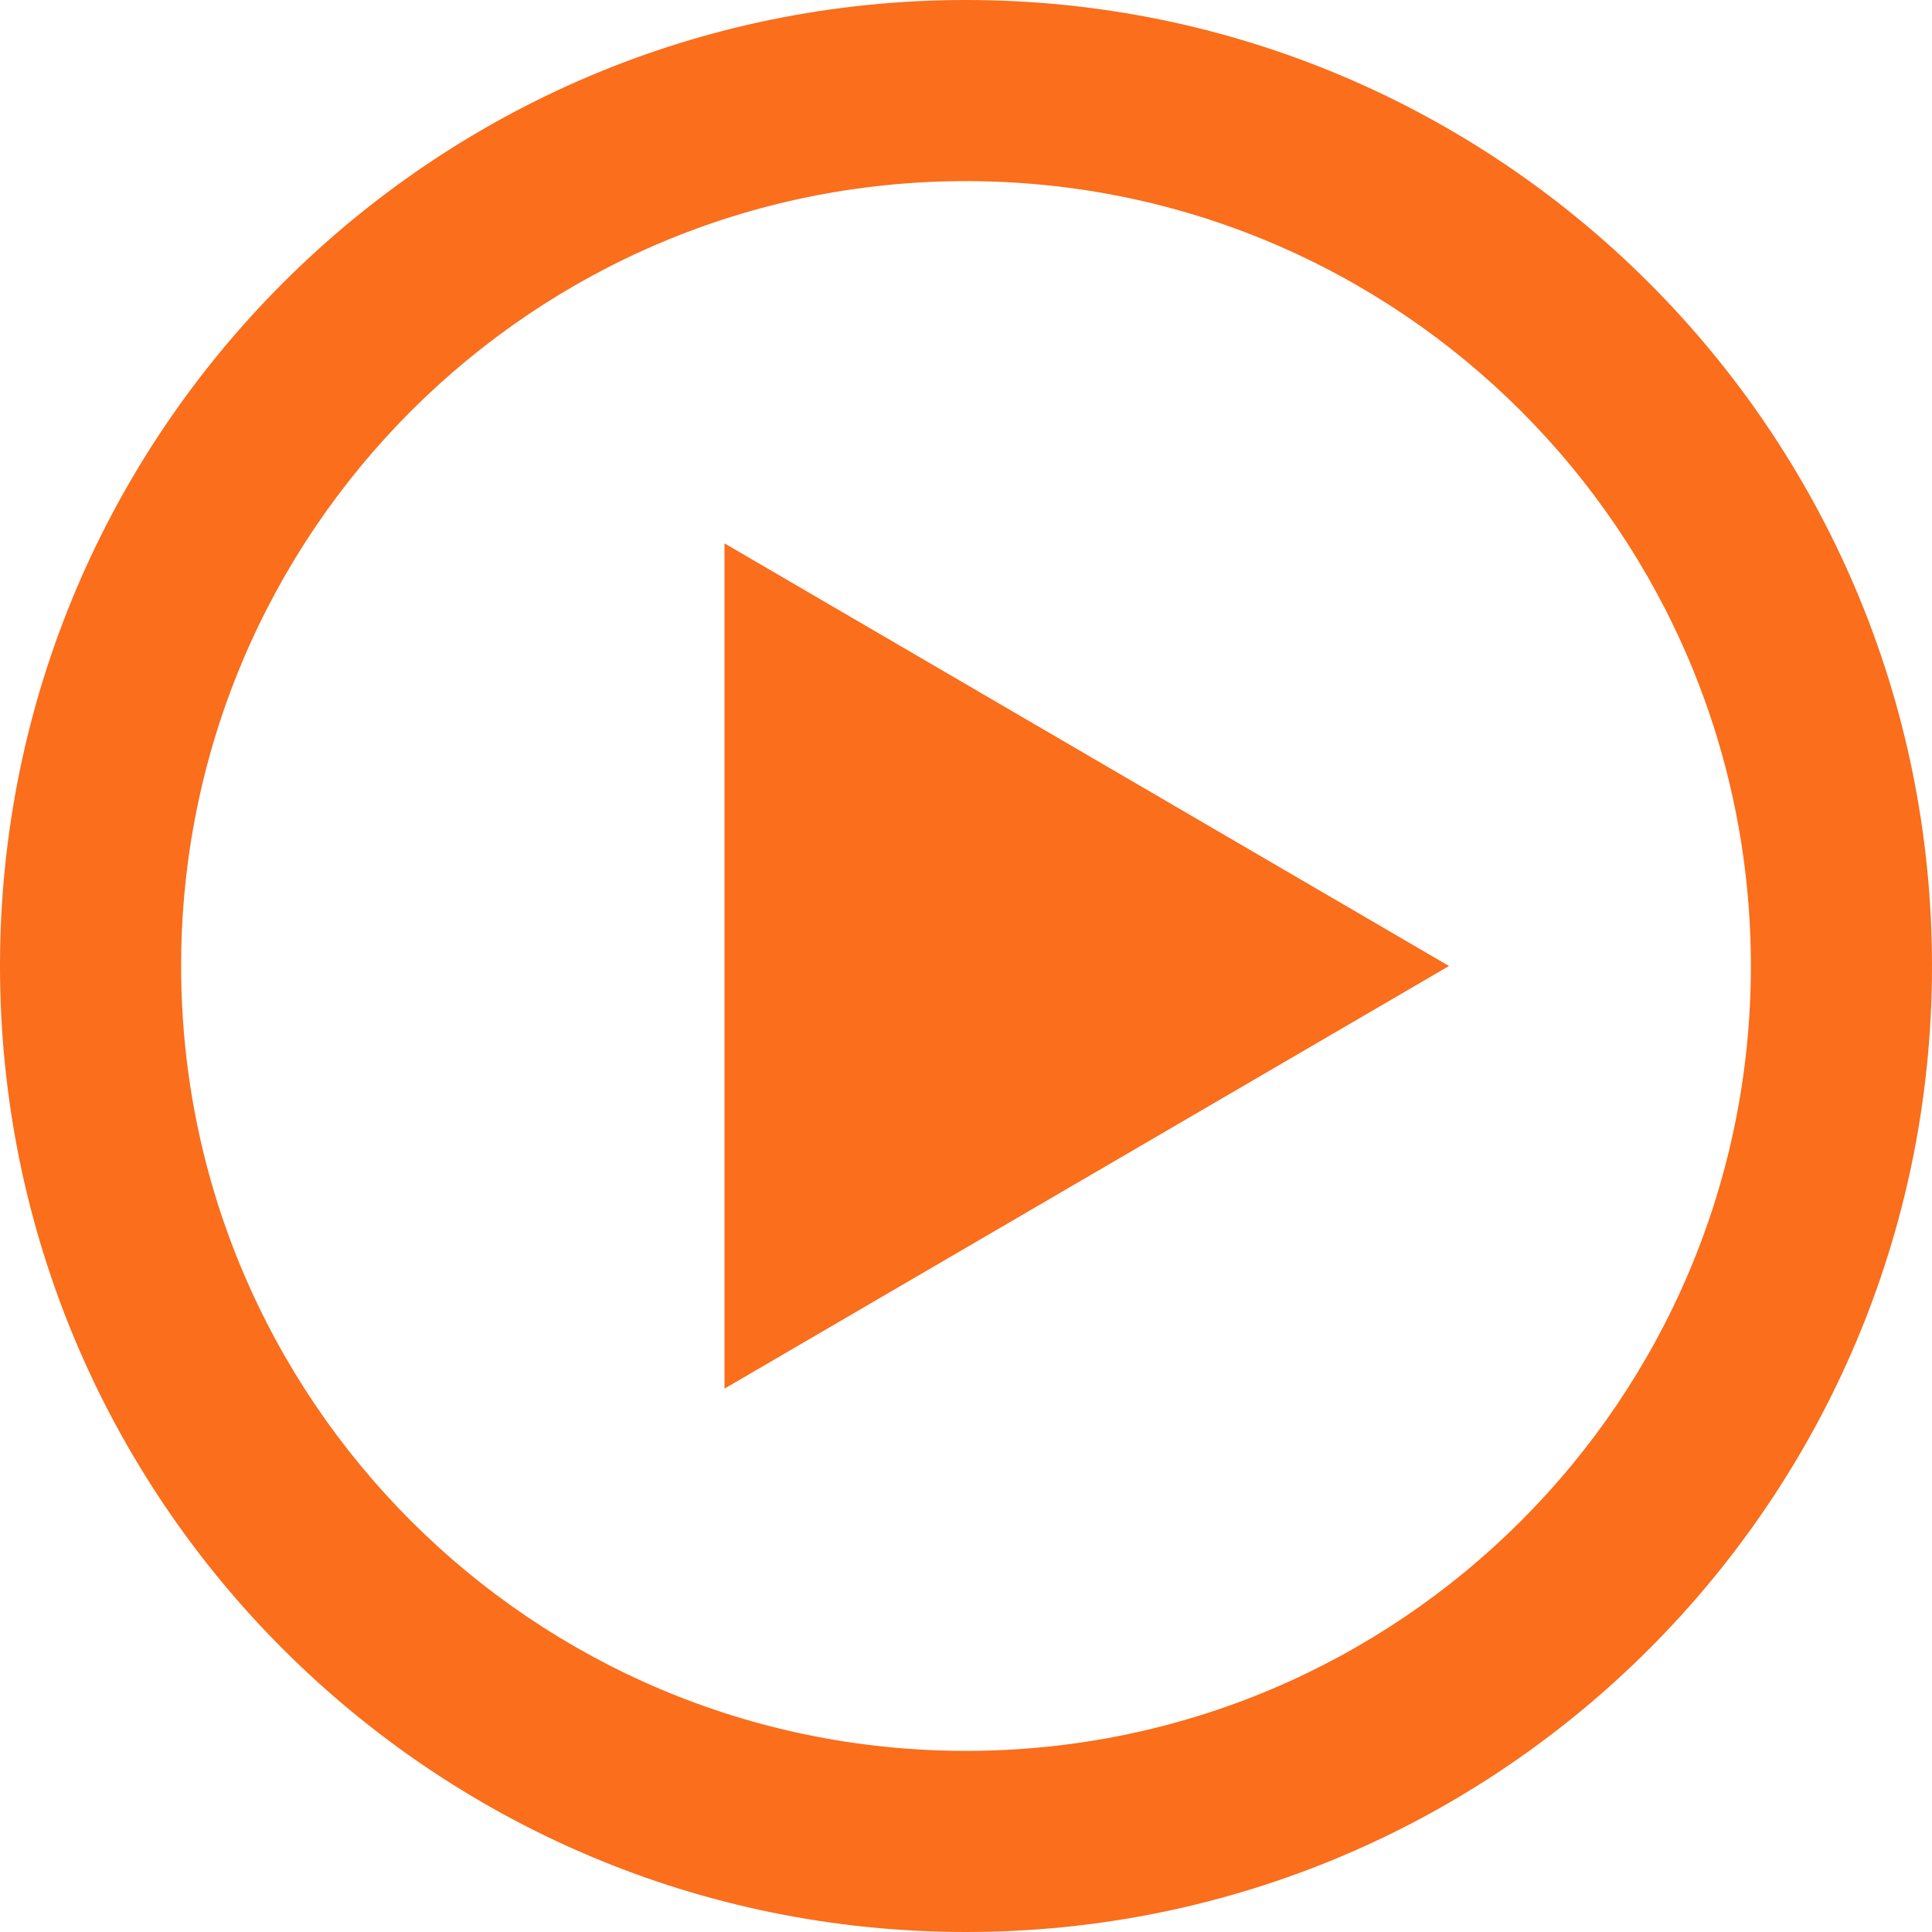 <svg width="40" height="40" viewBox="0 0 40 40" fill="none" xmlns="http://www.w3.org/2000/svg">
<g clip-path="url(#clip0_105_6)">
<path d="M20 0C8.954 0 0 8.954 0 20C0 31.046 8.954 40 20 40C31.046 40 40 31.046 40 20C40 8.954 31.046 0 20 0ZM20 36.25C11.026 36.25 3.75 28.974 3.75 20C3.75 11.026 11.026 3.75 20 3.75C28.974 3.75 36.25 11.026 36.25 20C36.25 28.974 28.974 36.25 20 36.25ZM15 11.25L30 20L15 28.75V11.25Z" fill="#FA6E1C"/>
</g>
<defs>
<clipPath id="clip0_105_6">
<rect width="40" height="40" fill="white"/>
</clipPath>
</defs>
</svg>

